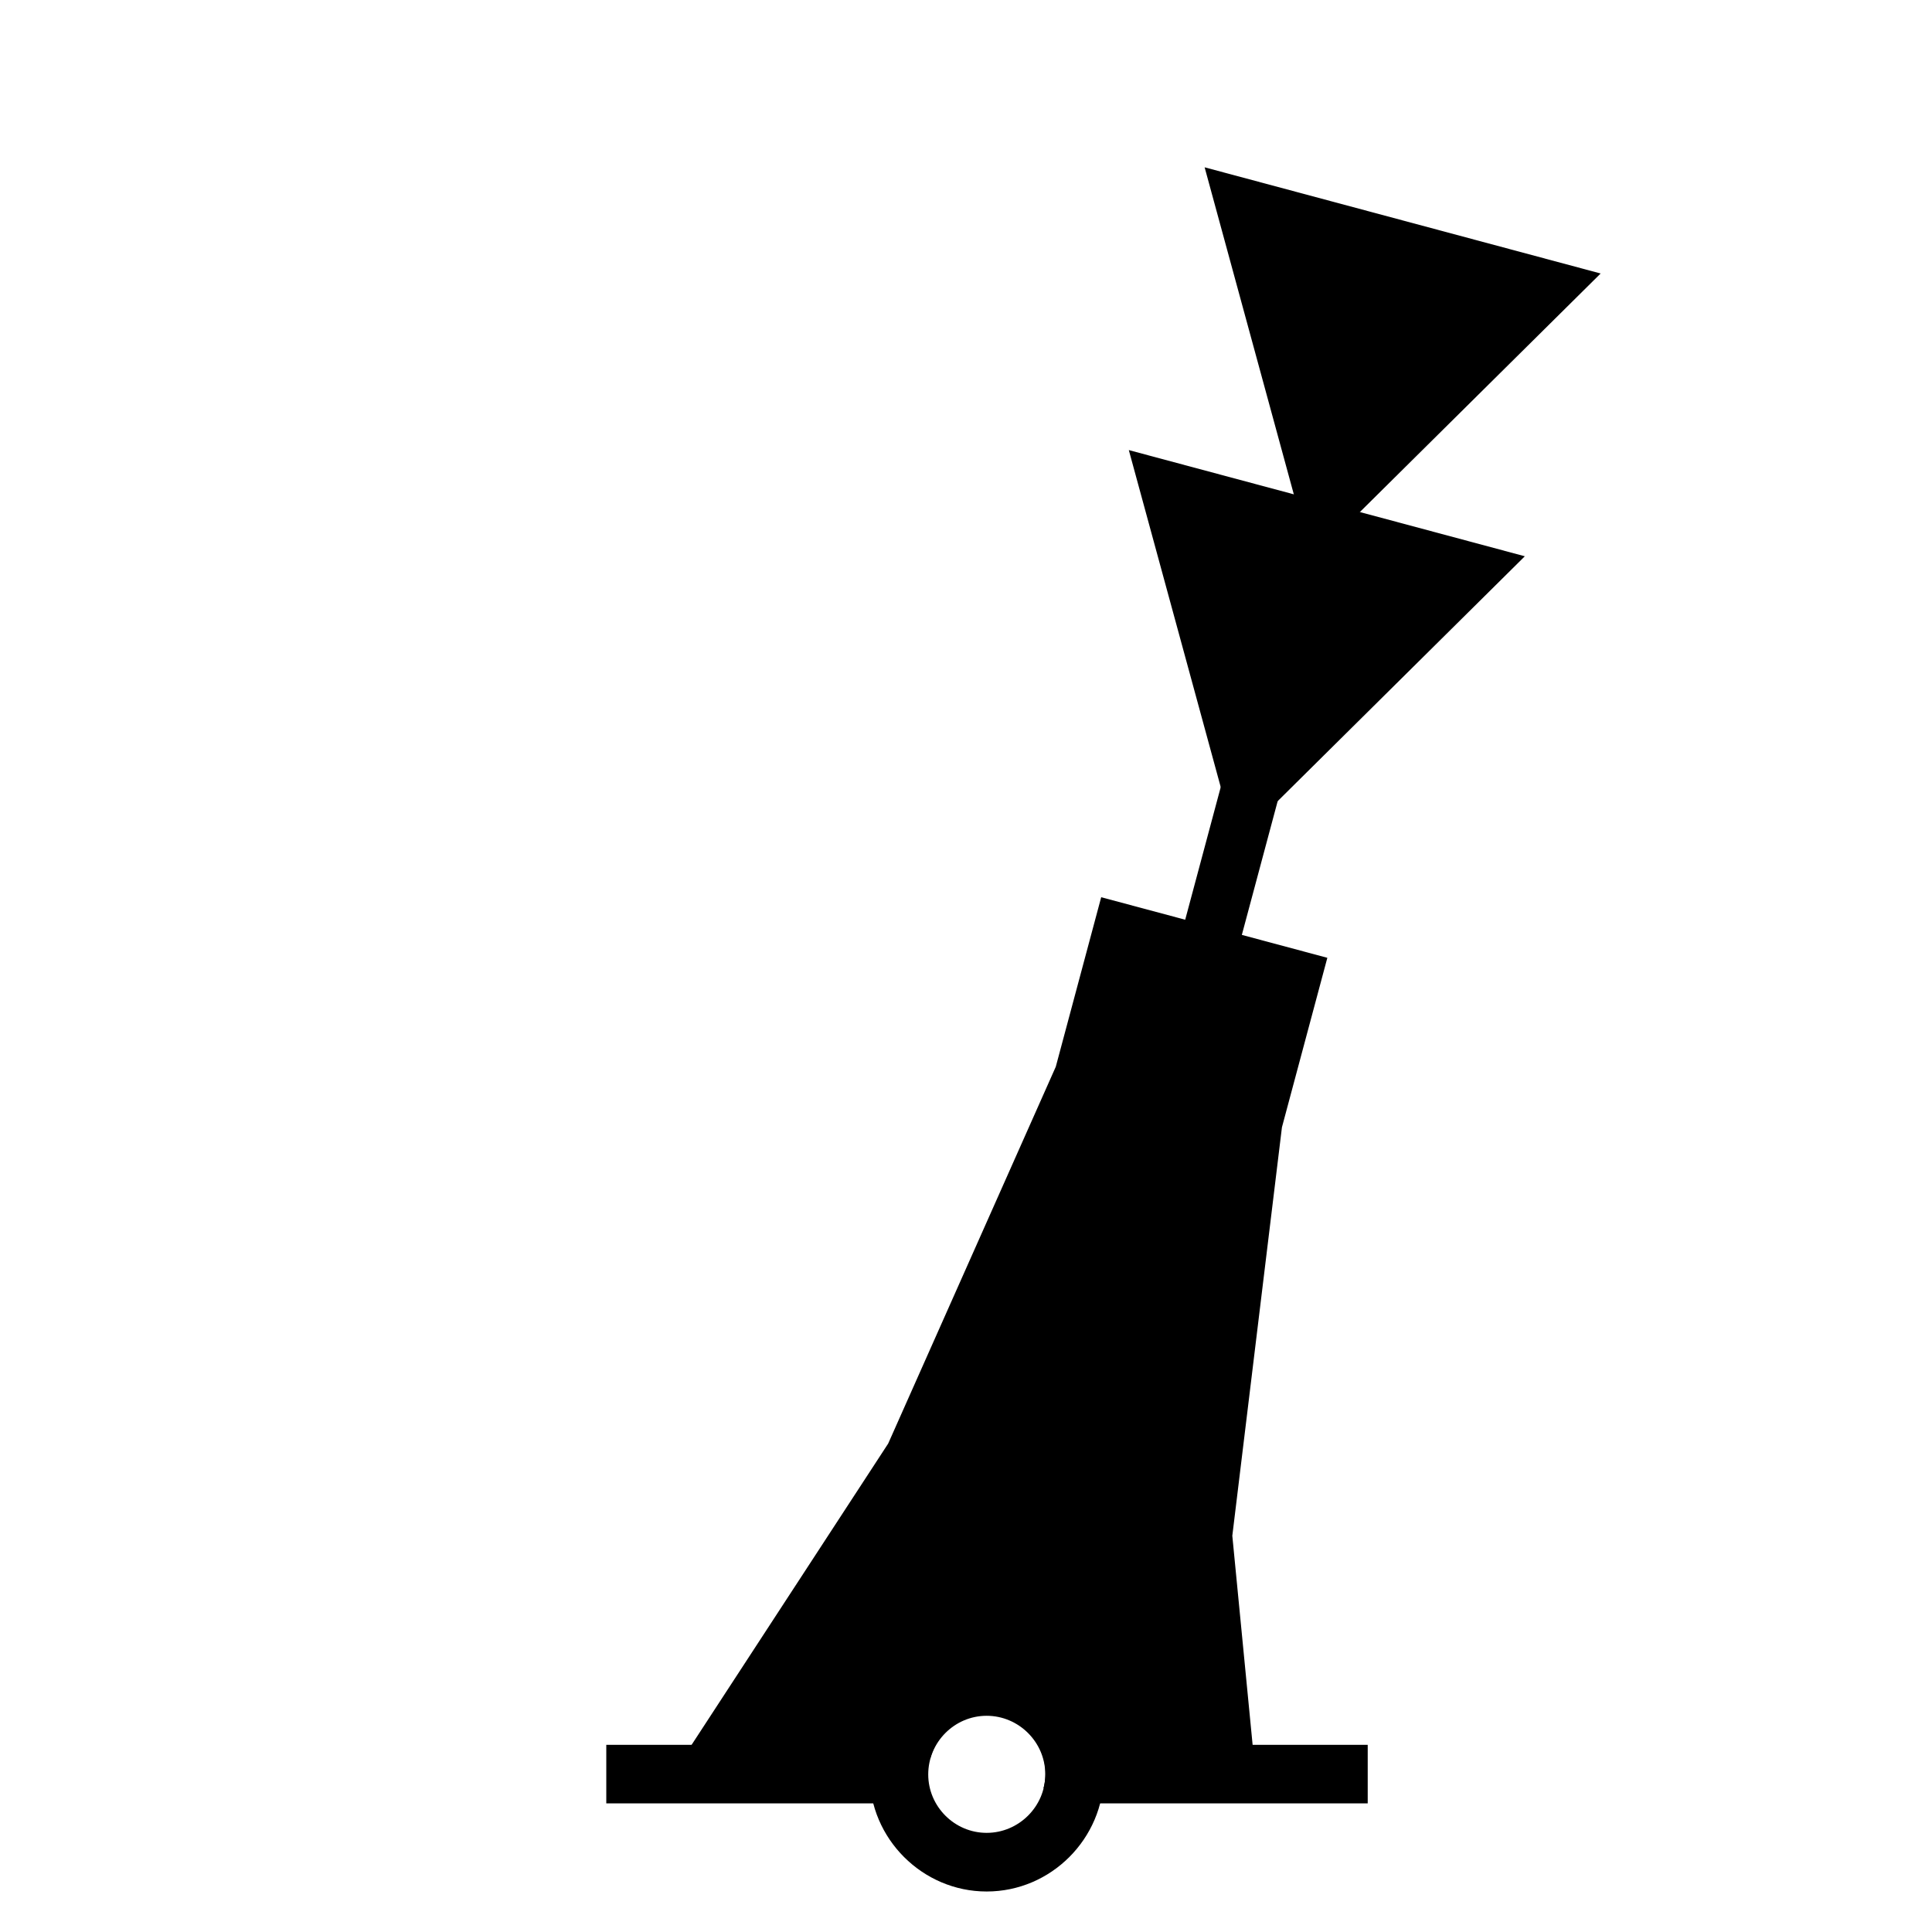 <?xml version="1.0" encoding="UTF-8" standalone="no"?>
<!DOCTYPE svg PUBLIC "-//W3C//DTD SVG 1.1//EN" "http://www.w3.org/Graphics/SVG/1.1/DTD/svg11.dtd">
<svg width="100%" height="100%" viewBox="0 0 33 33" version="1.1" xmlns="http://www.w3.org/2000/svg" xmlns:xlink="http://www.w3.org/1999/xlink" xml:space="preserve" xmlns:serif="http://www.serif.com/" style="fill-rule:evenodd;clip-rule:evenodd;stroke-linejoin:round;stroke-miterlimit:2;">
    <g transform="matrix(1,0,0,1,-212,-70)">
        <g id="sydboj" transform="matrix(1,0,0,1,212.852,70.303)">
            <rect x="0" y="0" width="32" height="32" style="fill:none;"/>
            <clipPath id="_clip1">
                <rect x="0" y="0" width="32" height="32"/>
            </clipPath>
            <g clip-path="url(#_clip1)">
                <g id="Bottom" transform="matrix(3.78,0,0,3.78,7.1811e-07,0)">
                    <path d="M4.233,7.408C3.943,7.408 3.704,7.647 3.704,7.938C3.704,8.228 3.943,8.467 4.233,8.467C4.524,8.467 4.762,8.228 4.763,7.937C4.762,7.647 4.524,7.408 4.233,7.408ZM4.233,7.673C4.378,7.673 4.498,7.792 4.498,7.938C4.498,8.083 4.378,8.202 4.233,8.202C4.088,8.202 3.969,8.083 3.969,7.938C3.969,7.792 4.088,7.673 4.233,7.673Z" style="fill-rule:nonzero;"/>
                </g>
                <g id="Botten" transform="matrix(0.377,0,0,1,13.914,3.40157e-07)">
                    <rect x="9.522" y="29.5" width="13.278" height="1"/>
                </g>
                <g id="Botten1" serif:id="Botten" transform="matrix(0.377,0,0,1,5.914,3.40157e-07)">
                    <rect x="9.522" y="29.5" width="13.278" height="1"/>
                </g>
                <g id="Boj" transform="matrix(3.651,0.978,-0.978,3.651,8.301,-3.095)">
                    <path d="M4.366,3.969L4.766,3.969L4.766,4.762L5.027,6.603L5.407,7.617L4.498,7.926C4.498,7.78 4.378,7.661 4.233,7.661C4.088,7.661 3.969,7.78 3.969,7.926L2.862,8.298L3.417,6.603L3.708,4.762L3.708,3.969L4.101,3.969L4.101,1.587L4.366,1.587L4.366,3.969Z"/>
                </g>
                <g id="Syd" transform="matrix(0.966,0.259,-0.259,0.966,8.301,-3.095)">
                    <g transform="matrix(-0.846,1.03565e-16,-1.09104e-16,-0.891,25.608,16.659)">
                        <path d="M11.361,3.546L15.5,10.281L7.223,10.281L11.361,3.546Z"/>
                    </g>
                    <g transform="matrix(-0.846,1.03565e-16,-1.09104e-16,-0.891,25.608,11.659)">
                        <path d="M11.361,3.546L15.5,10.281L7.223,10.281L11.361,3.546Z"/>
                    </g>
                </g>
            </g>
        </g>
    </g>
</svg>
